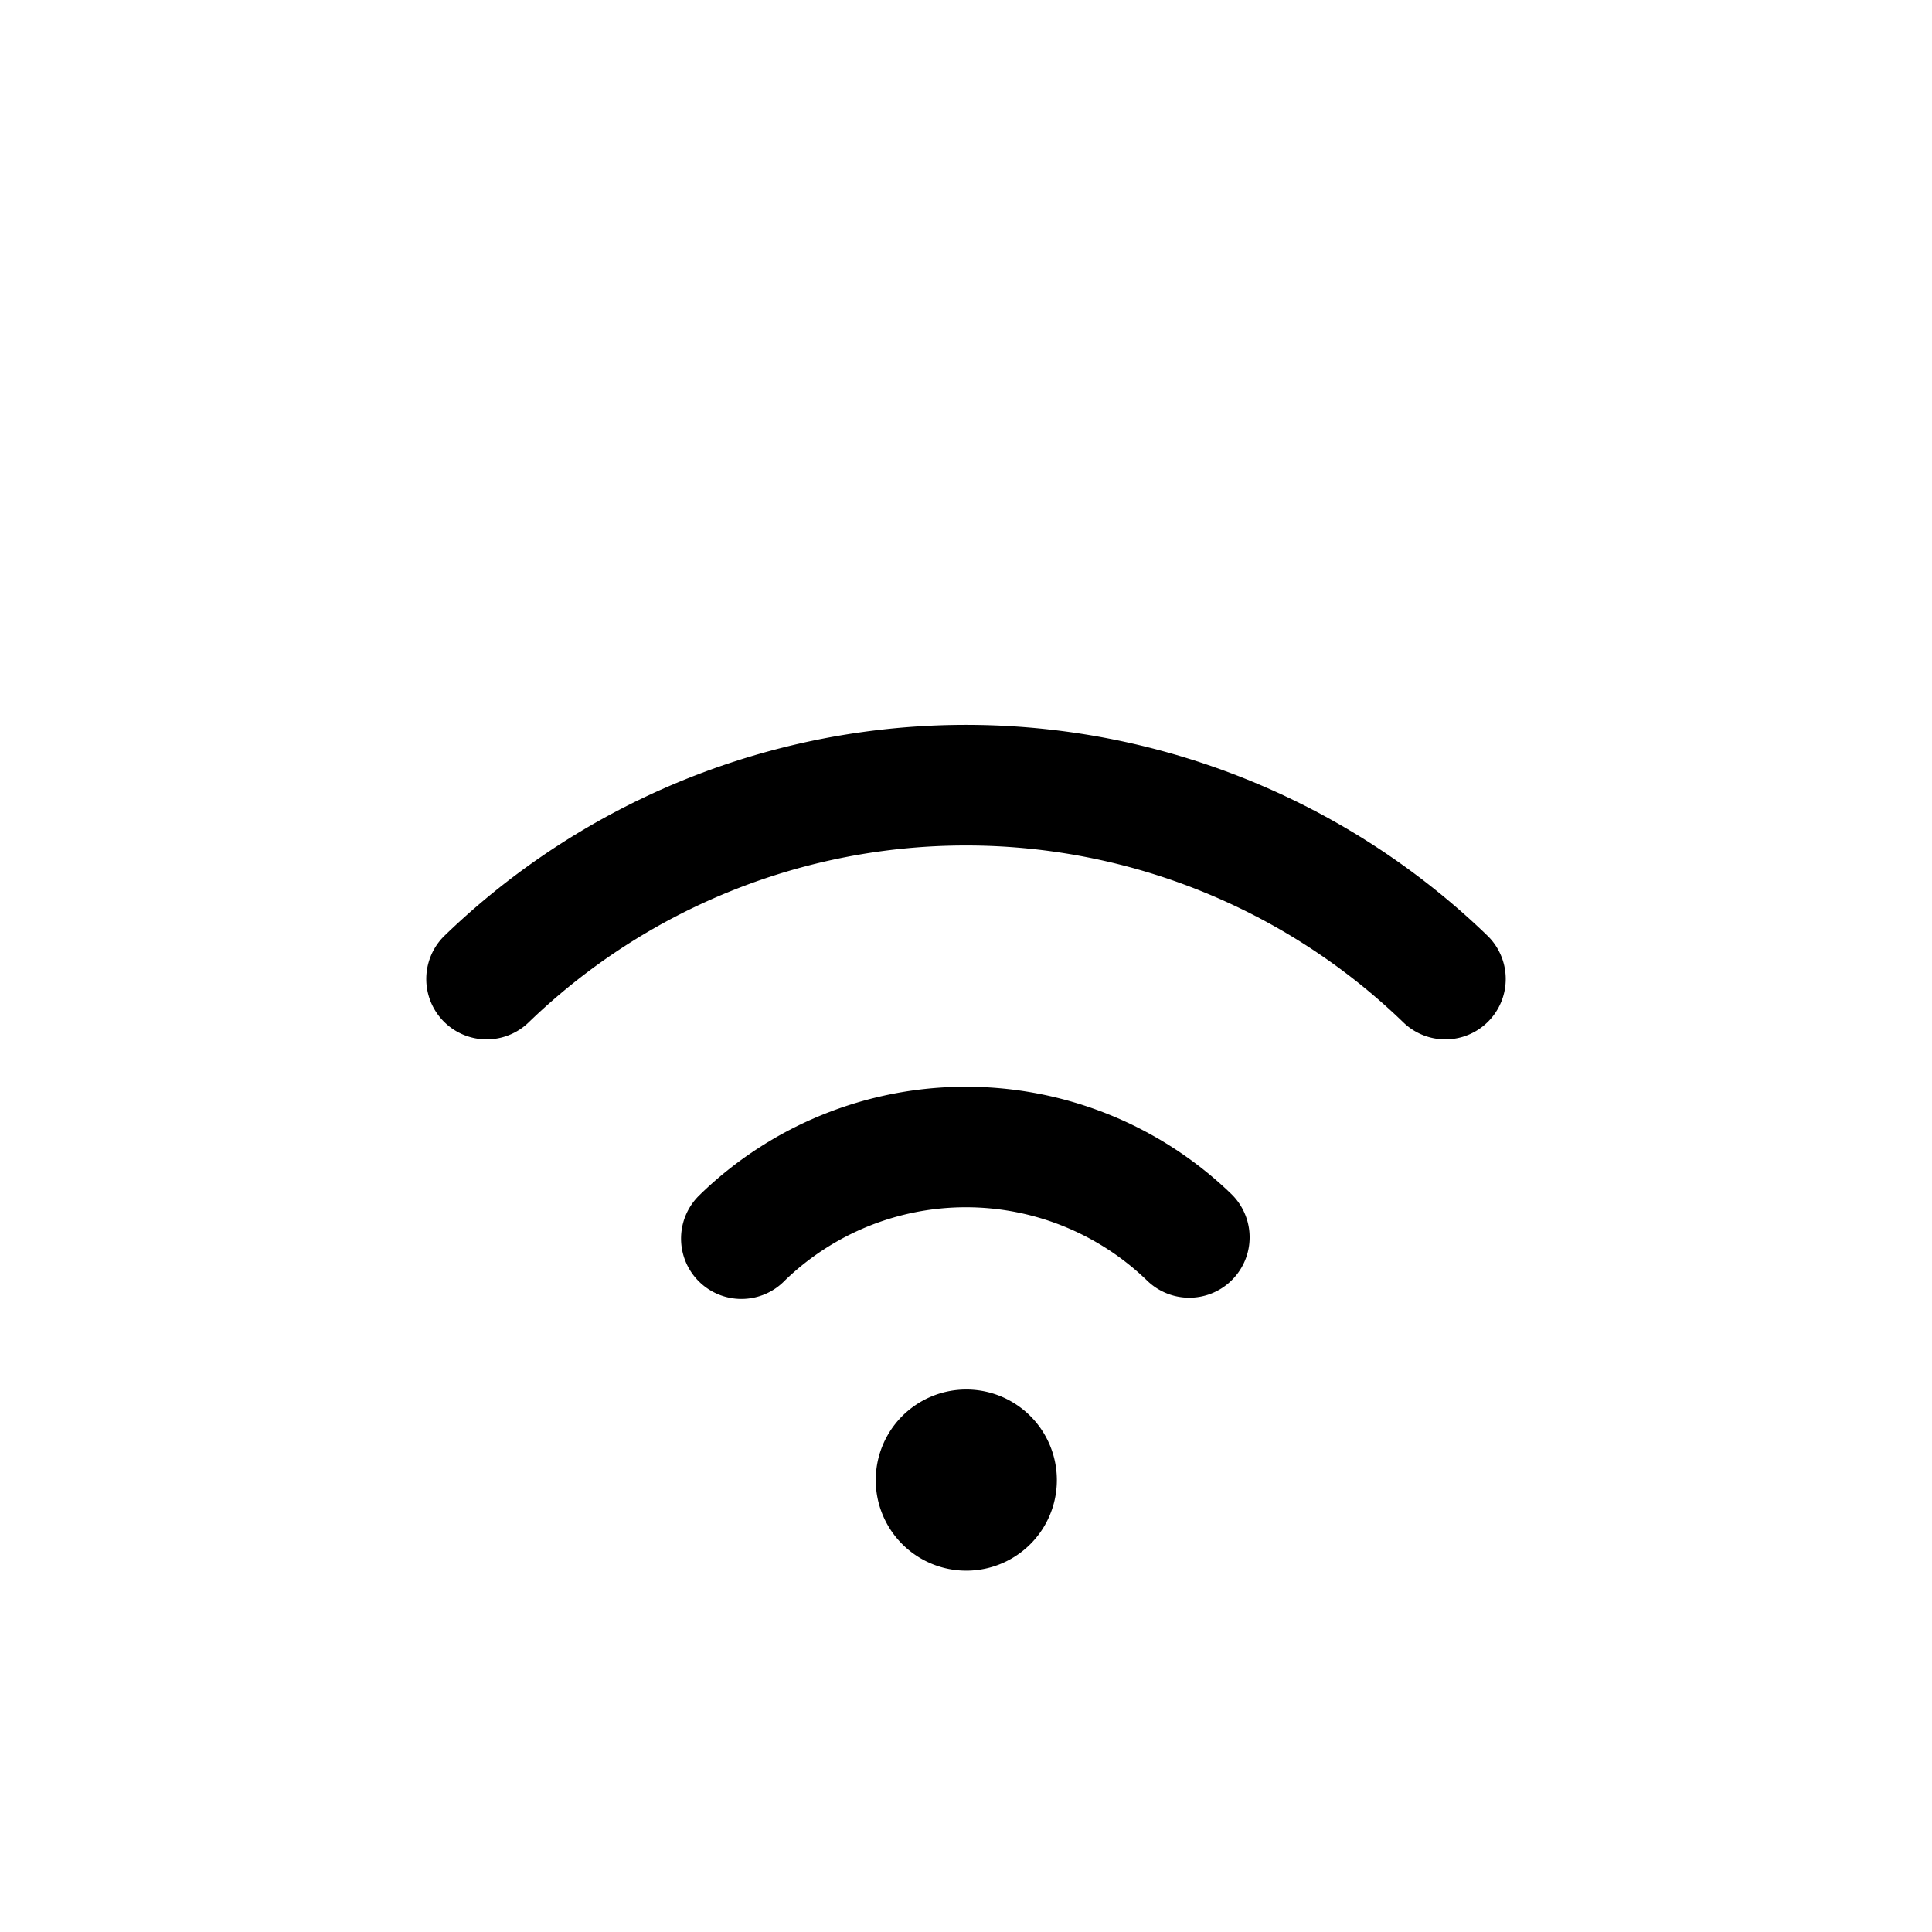 <svg xmlns="http://www.w3.org/2000/svg" width="32" height="32" viewBox="0 0 32 32"><path d="M16.005 26.015a1.5 1.5 0 1 0 0-3 1.5 1.5 0 0 0 0 3M11.603 19.779A1 1 0 1 0 13 21.209a4.314 4.314 0 0 1 5.998 0 1 1 0 0 0 1.399-1.43 6.324 6.324 0 0 0-8.795 0M7.361 15.5a1 1 0 1 0 1.399 1.43 10.42 10.42 0 0 1 14.48 0 1 1 0 0 0 1.399-1.43 12.427 12.427 0 0 0-17.278 0"/></svg>